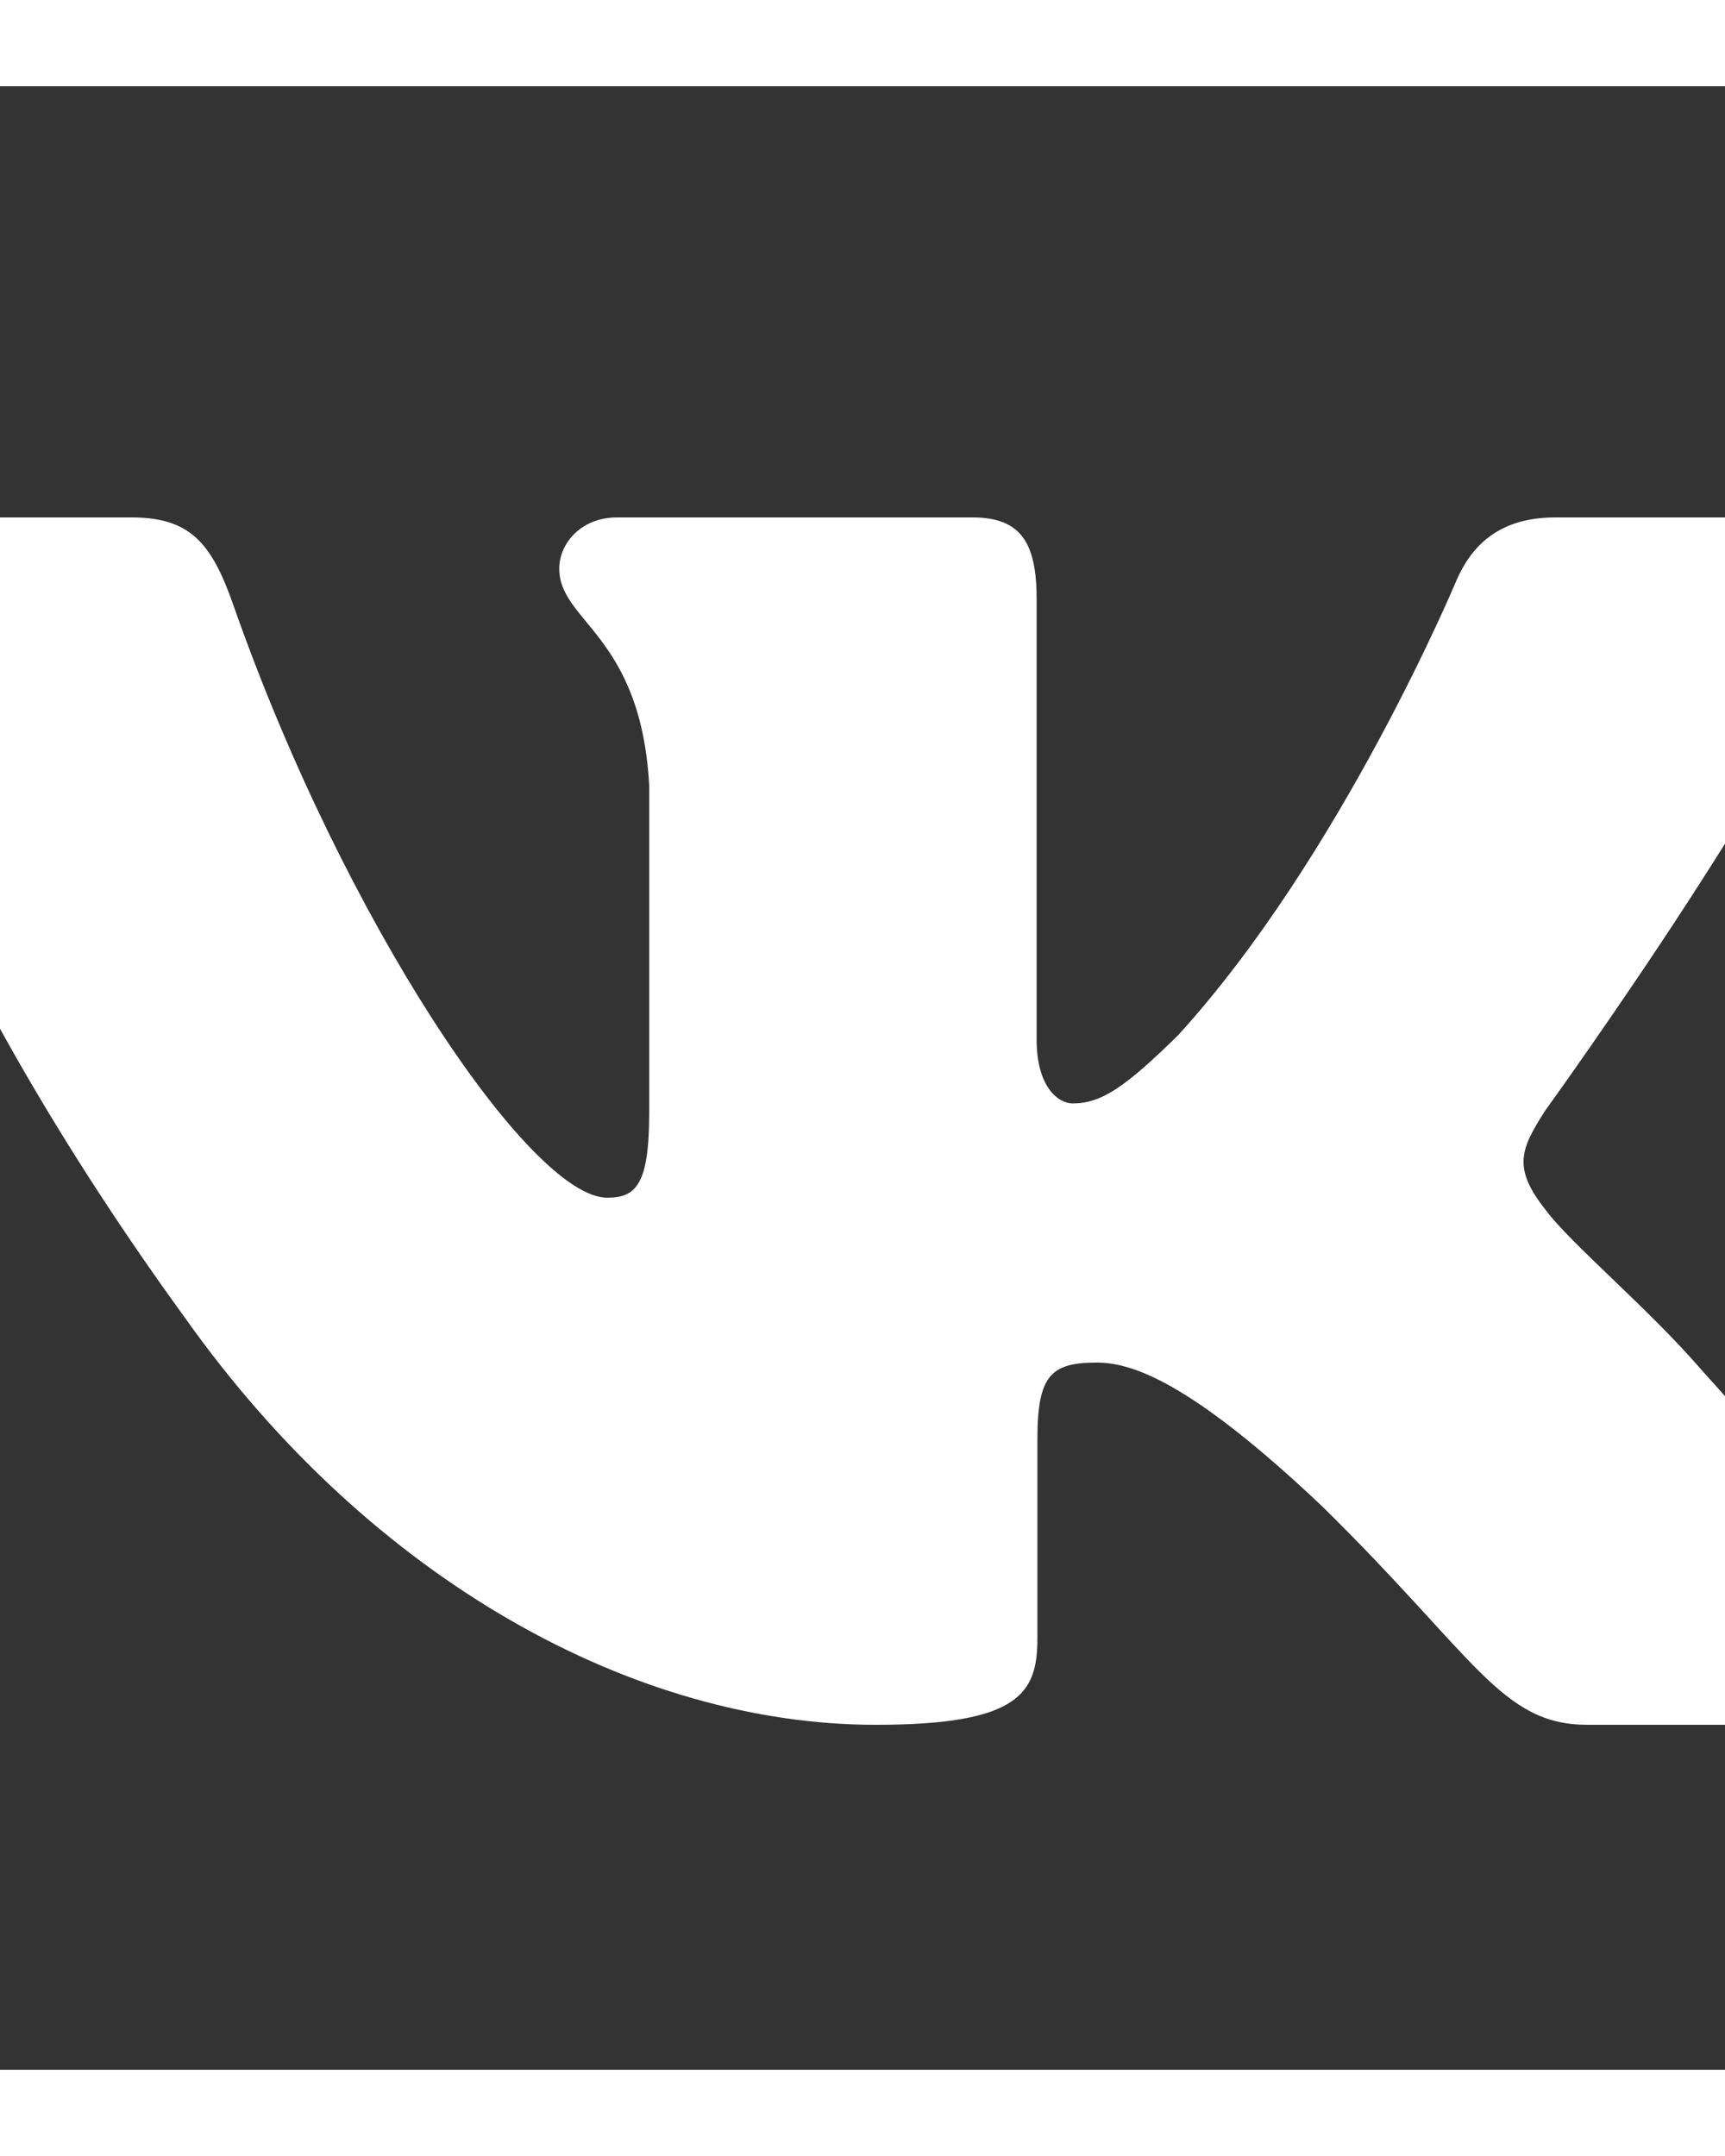 <svg xmlns="http://www.w3.org/2000/svg" width="16" height="20" fill="white" class="bi bi-facebook" viewBox="2 0 20 23">
  <rect x="2" y="0" width="20" height="23" fill="#333333" stroke="none"/>
  <path d="M23.449 5.948C23.616 5.402 23.449 5 22.655 5H20.03C19.362 5 19.054 5.347 18.887 5.729C18.887 5.729 17.552 8.926 15.661 11.002C15.049 11.604 14.771 11.795 14.437 11.795C14.27 11.795 14.019 11.604 14.019 11.057V5.948C14.019 5.292 13.835 5 13.278 5H9.152C8.735 5 8.484 5.304 8.484 5.593C8.484 6.214 9.43 6.358 9.527 8.106V11.904C9.527 12.737 9.374 12.888 9.04 12.888C8.15 12.888 5.985 9.677 4.701 6.003C4.449 5.288 4.197 5 3.526 5H0.9C0.15 5 0 5.347 0 5.729C0 6.412 0.89 9.8 4.145 14.281C6.314 17.341 9.371 19 12.153 19C13.822 19 14.028 18.632 14.028 17.997V15.684C14.028 14.947 14.186 14.8 14.715 14.8C15.104 14.8 15.772 14.992 17.33 16.467C19.11 18.216 19.403 19 20.405 19H23.03C23.78 19 24.156 18.632 23.939 17.904C23.702 17.18 22.852 16.129 21.725 14.882C21.113 14.172 20.195 13.407 19.916 13.024C19.527 12.533 19.638 12.314 19.916 11.877C19.916 11.877 23.116 7.451 23.449 5.948Z"/>
</svg>